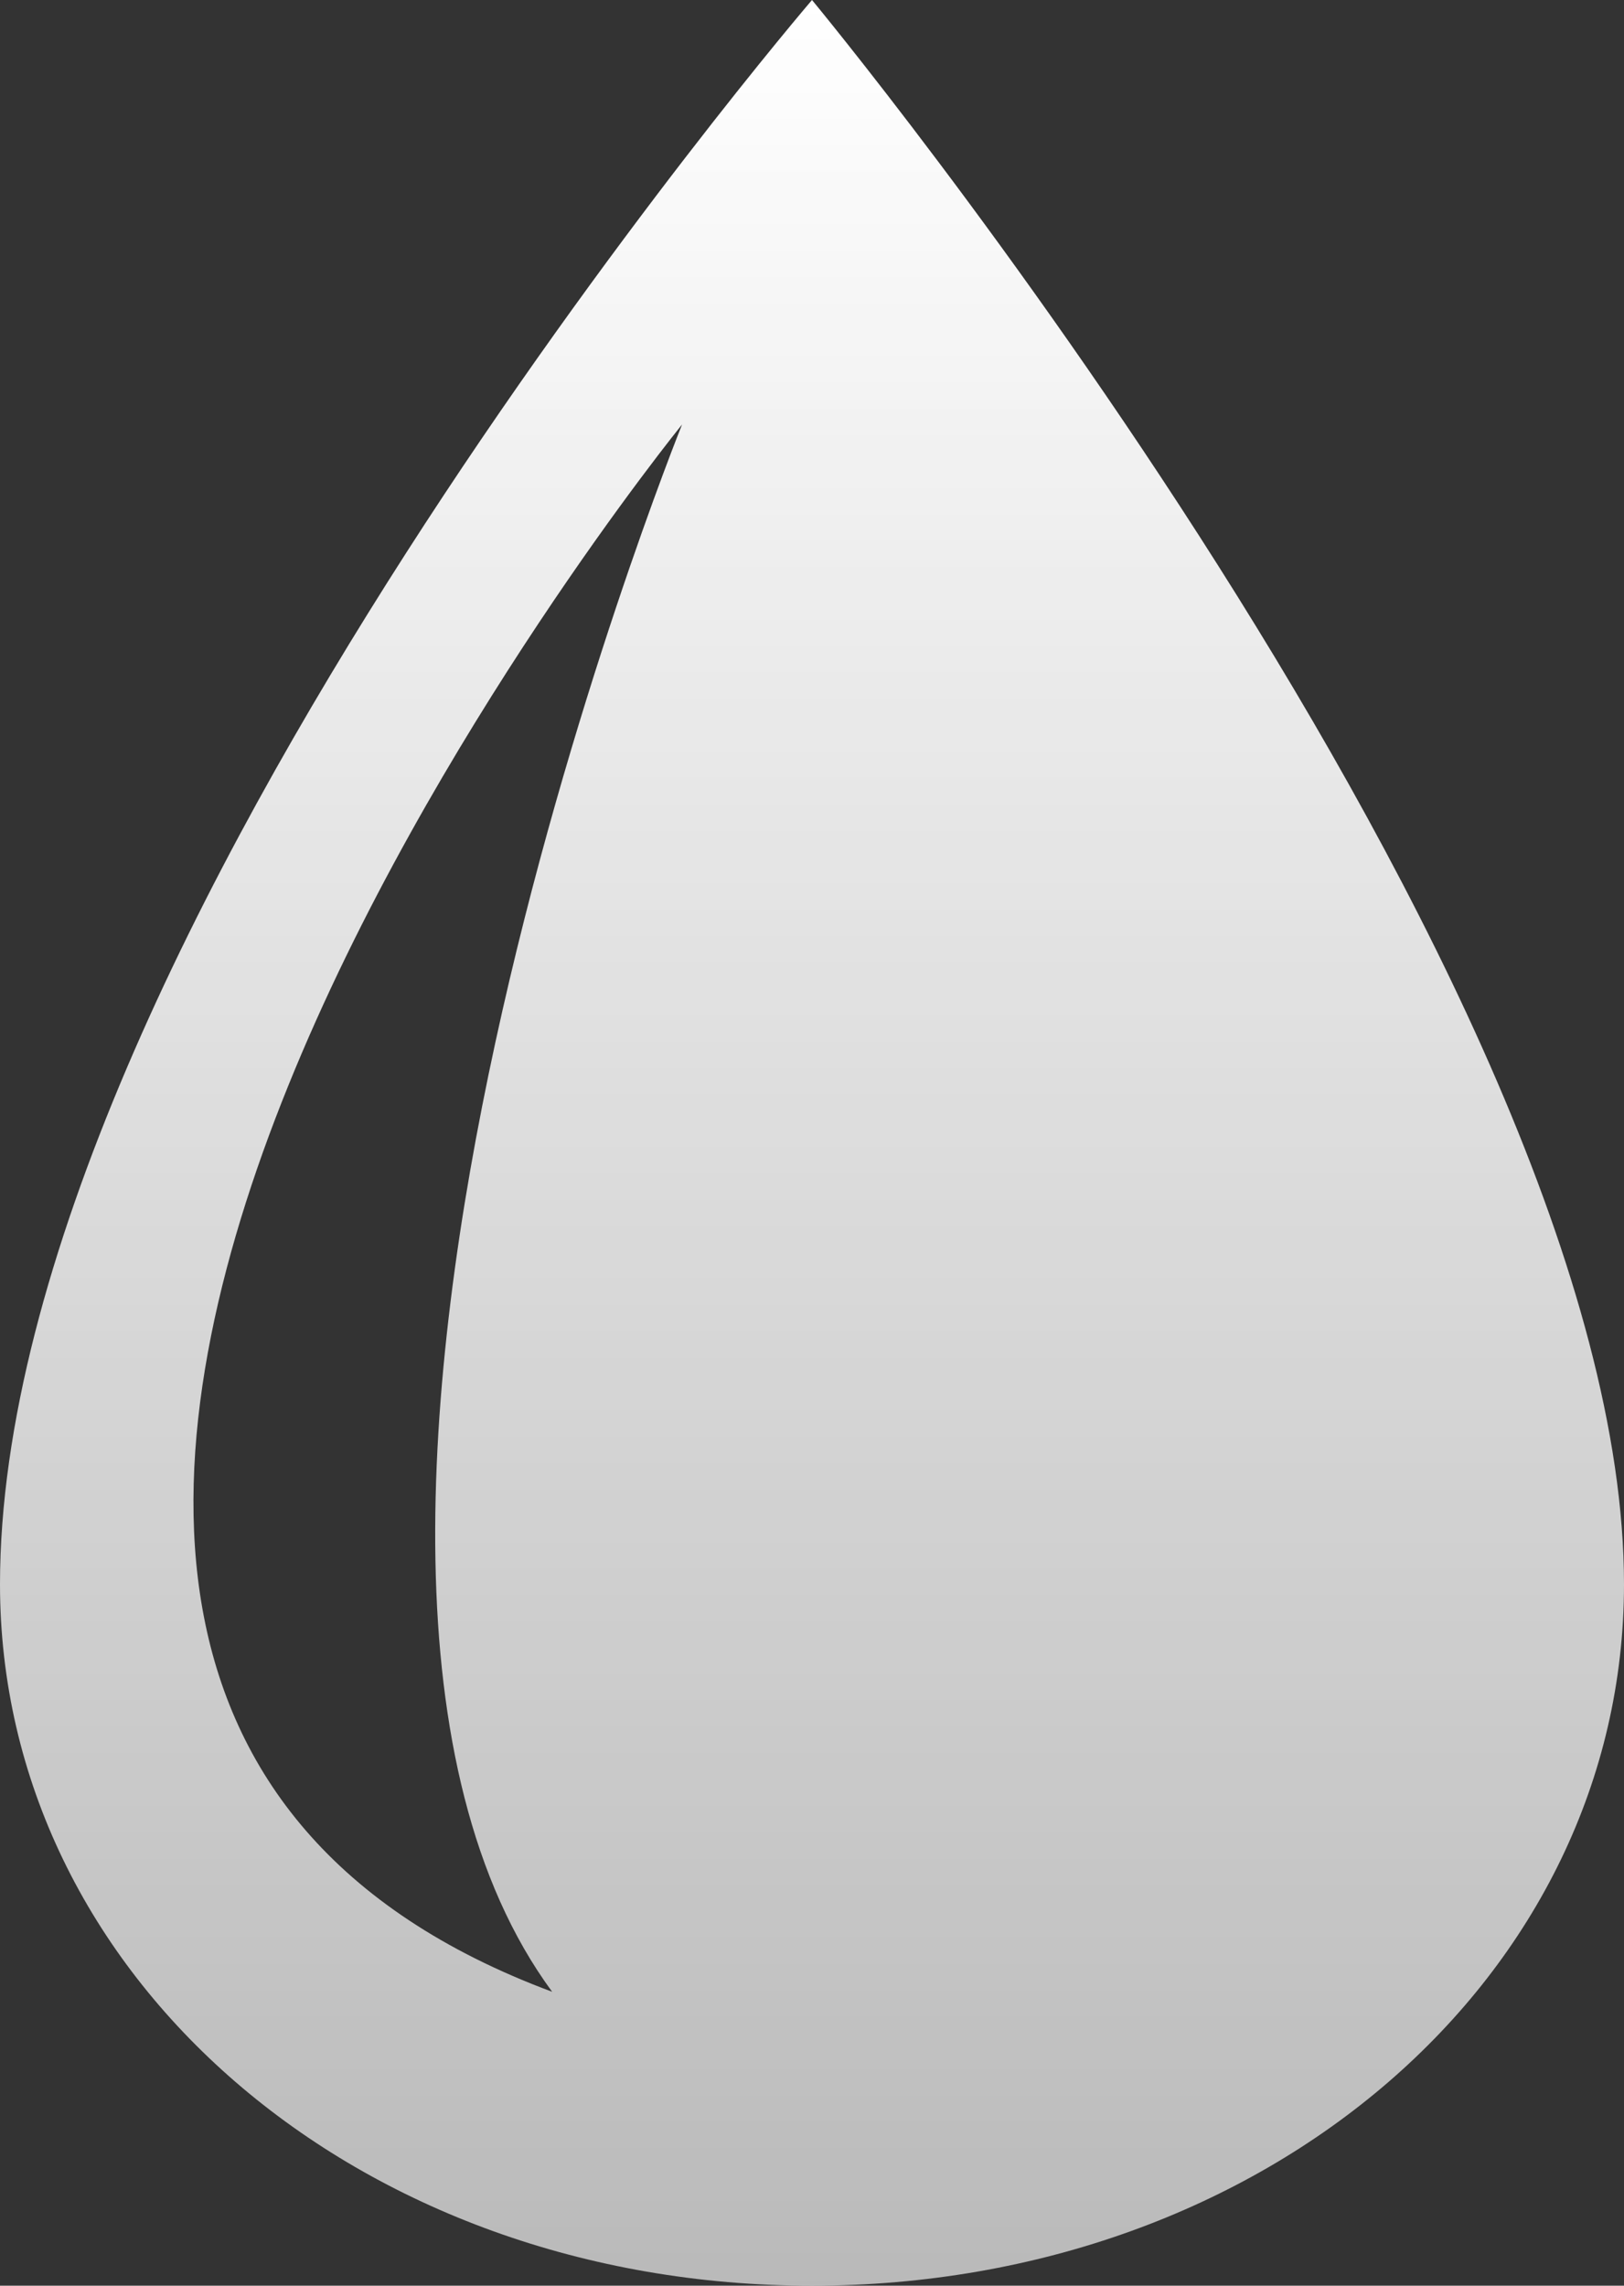 <svg xmlns="http://www.w3.org/2000/svg" width="27" height="38" viewBox="0 0 27 38" fill="none">
  <rect x="0" y="0" width="27" height="38" fill="#333333" stroke="none"/>
  <path d="M13.5 38C5.94 38 0 32.854 0 26.339C0 15.743 13.5 0 13.5 0C13.5 0 27 16.286 27 26.339C27 32.854 21.06 38 13.5 38ZM9.18 33.114C3.78 25.775 11.34 7.057 11.34 7.057C11.34 7.057 -5.4 27.686 9.18 33.114Z" fill="url(#paint0_linear_8483_101885)"/>
  <defs>
    <linearGradient id="paint0_linear_8483_101885" x1="13.5" y1="0" x2="13.5" y2="38" gradientUnits="userSpaceOnUse">
      <stop stop-color="white"/>
      <stop offset="1" stop-color="white" stop-opacity="0.66"/>
    </linearGradient>
  </defs>
</svg>